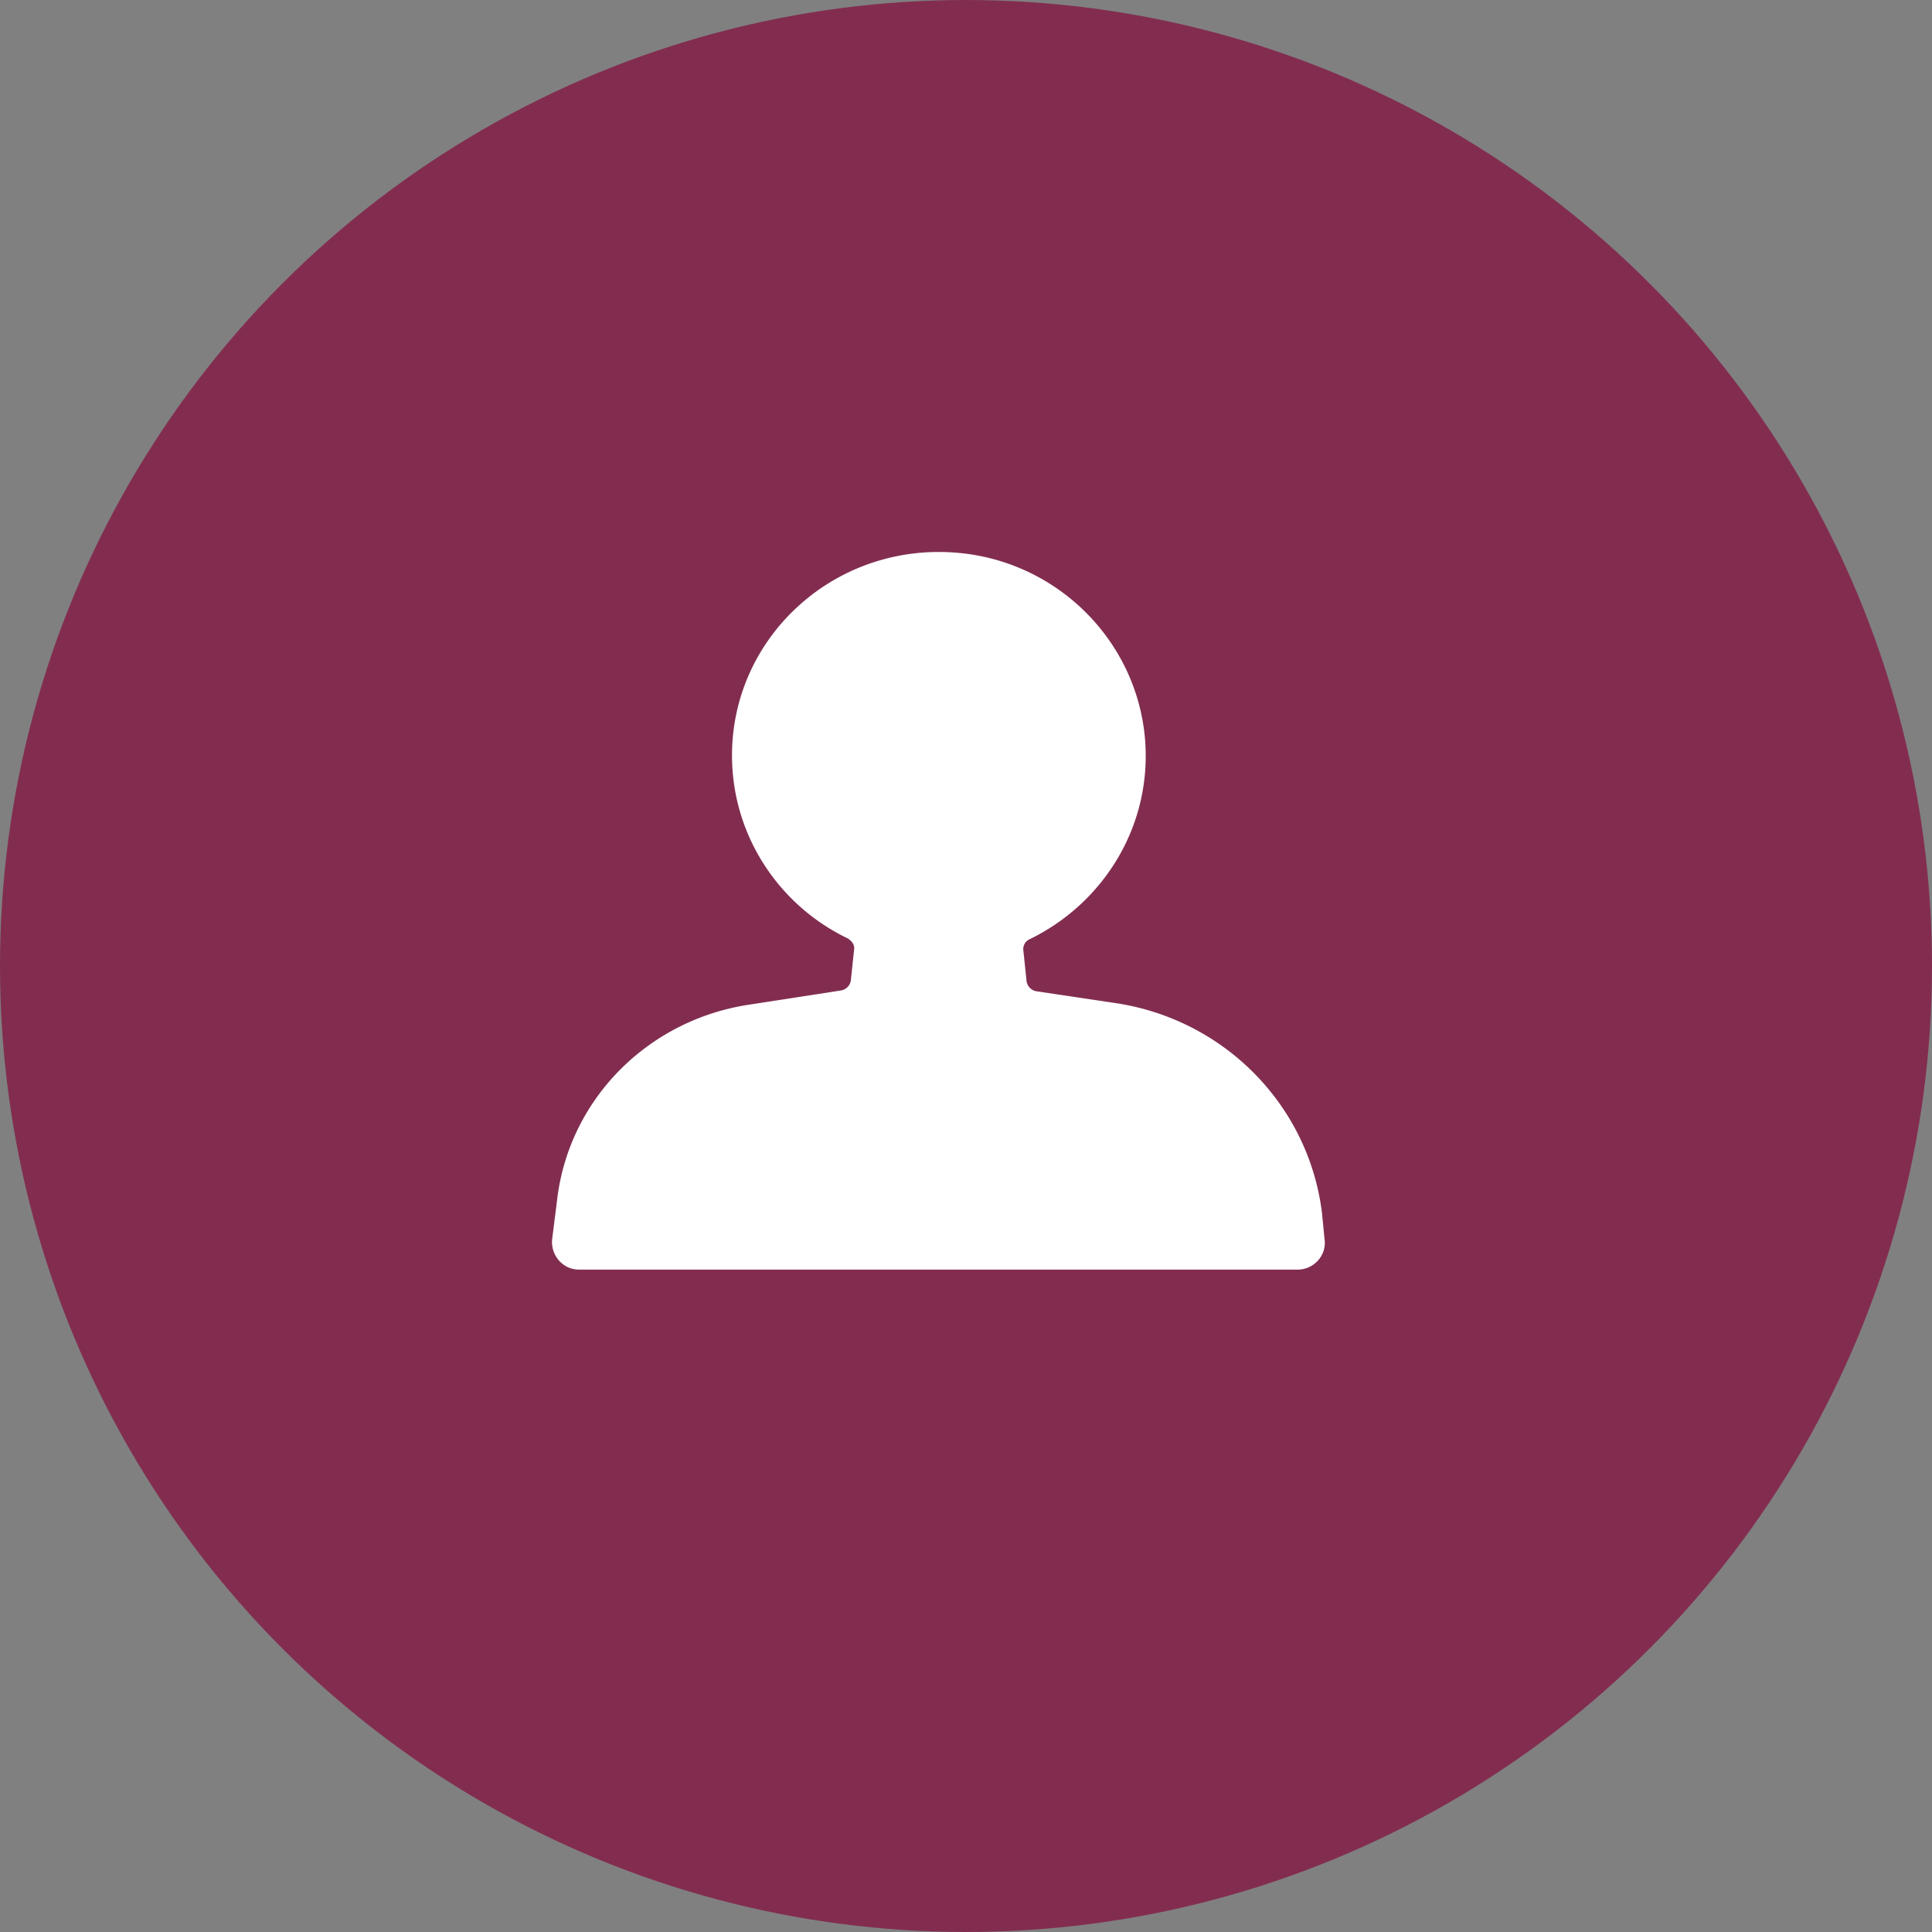 <svg xmlns="http://www.w3.org/2000/svg" width="35" height="35" viewBox="0 0 35 35">
    <rect x="0" y="0" width="35" height="35" fill="#808080" stroke="none"/>
    <g fill="none" fill-rule="evenodd">
        <circle cx="17.5" cy="17.5" r="17" fill="#822D50" stroke="#822D50"/>
        <path fill="#FFF" fill-rule="nonzero" d="M23.95 21.983c-.235-1.947-1.754-3.502-3.715-3.807l-1.46-.218a.218.218 0 0 1-.177-.175l-.059-.566a.194.194 0 0 1 .118-.204c1.342-.654 2.241-2.078 2.08-3.69-.178-1.73-1.564-3.11-3.303-3.3-2.256-.246-4.173 1.483-4.173 3.662 0 1.454.855 2.718 2.094 3.314.073.043.132.116.118.203l-.06.567a.218.218 0 0 1-.176.174l-1.696.262c-1.828.29-3.243 1.729-3.45 3.545l-.088.698c-.03.29.191.552.486.552h13.02c.294 0 .53-.262.486-.552l-.045-.465z"/>
    </g>
</svg>
